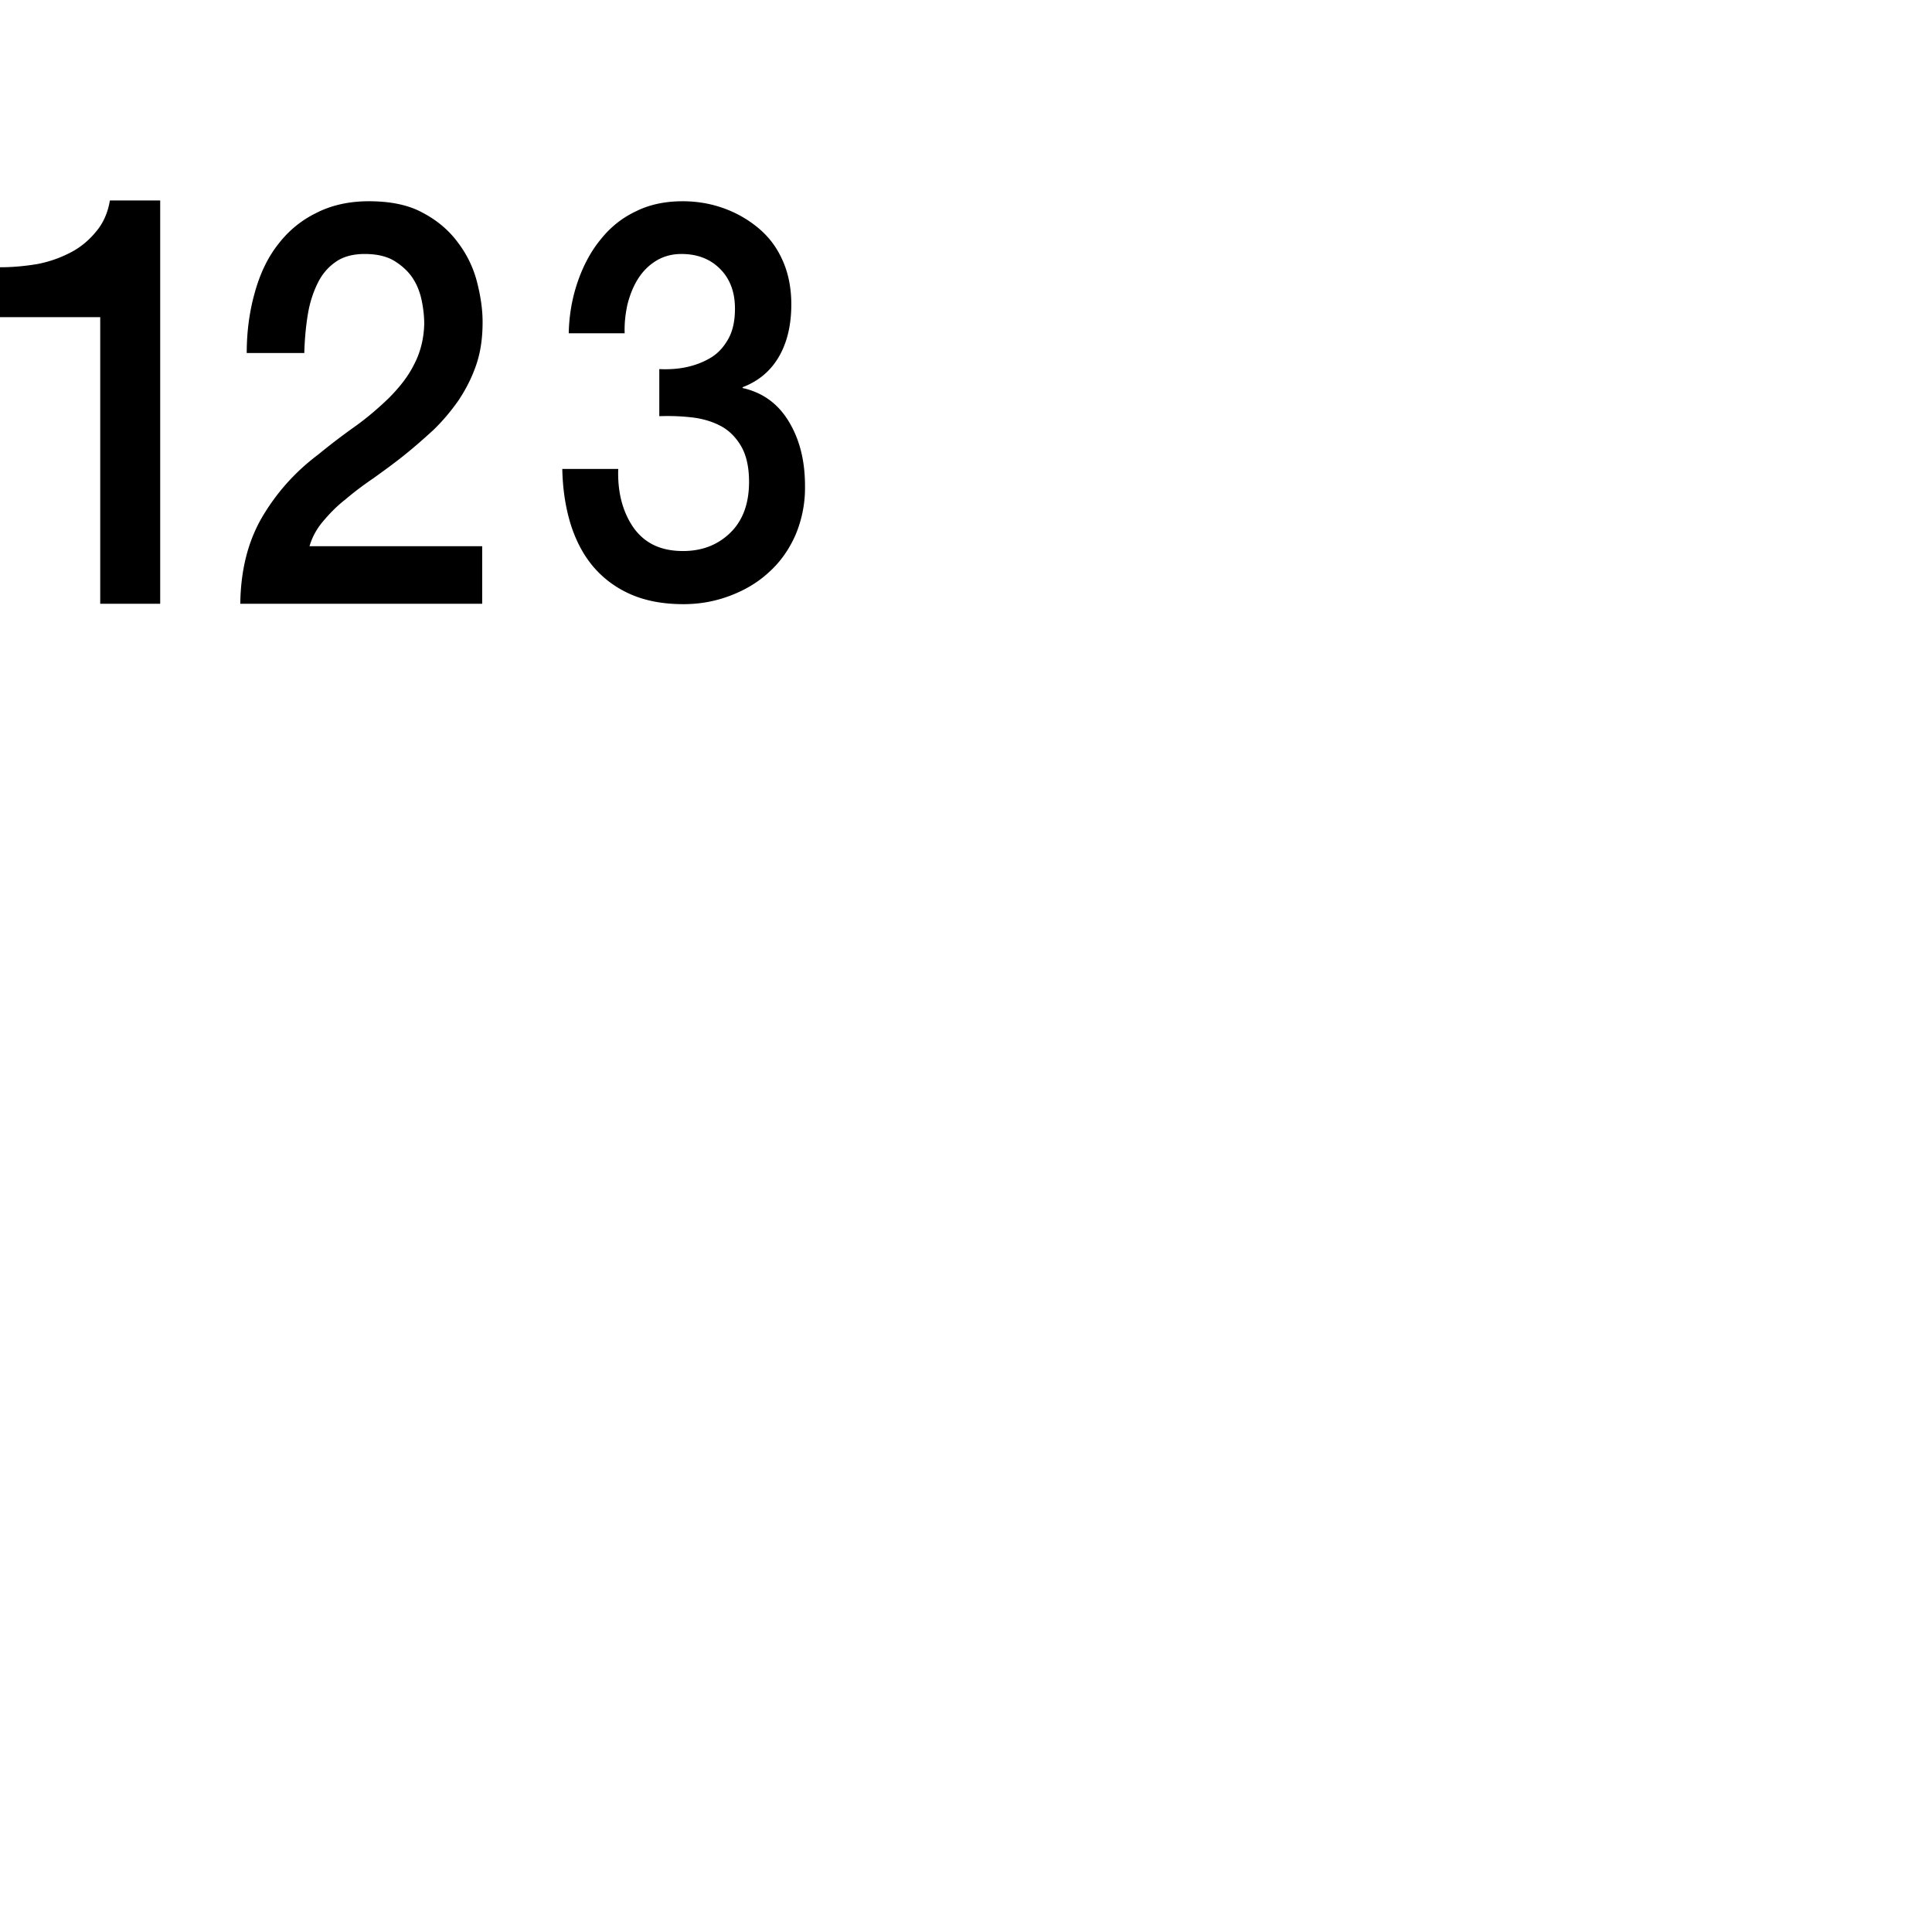 <svg width="24" height="24" viewBox="0 0 48 48" fill="none" xmlns="http://www.w3.org/2000/svg"><path d="M2.39 5.75c-.17.21-.38.39-.63.52s-.52.23-.83.29c-.3.05-.61.08-.93.08v1.24h2.49V15h1.49V4.98H2.73c-.05.31-.17.57-.34.77zm17.2 4.71c-.27-.44-.65-.71-1.14-.82v-.02c.42-.16.72-.43.92-.79.2-.36.29-.79.29-1.27 0-.42-.08-.8-.23-1.12-.15-.33-.36-.59-.62-.8-.26-.21-.55-.37-.87-.48-.32-.11-.65-.16-.98-.16-.43 0-.82.08-1.16.25-.34.16-.63.39-.87.69-.24.29-.43.64-.57 1.04-.14.4-.22.83-.23 1.3h1.39c-.01-.25.02-.49.07-.72.06-.23.14-.44.26-.63s.27-.34.45-.45c.18-.11.39-.17.63-.17.39 0 .71.12.96.37s.37.58.37.99c0 .29-.05.54-.16.74-.11.2-.25.36-.43.47-.18.11-.38.19-.61.24-.23.05-.46.06-.68.05v1.17c.28-.01.55 0 .81.03s.5.1.71.21c.21.11.38.28.51.5.13.22.2.52.2.89 0 .55-.16.97-.47 1.27-.31.3-.7.45-1.17.45-.55 0-.95-.19-1.23-.58-.27-.39-.4-.88-.38-1.46h-1.39c.01.5.08.96.21 1.38.13.41.32.77.57 1.06.25.29.56.52.93.68.37.16.8.24 1.3.24.41 0 .79-.07 1.16-.21.37-.14.69-.33.96-.58.28-.25.5-.56.66-.92a3 3 0 00.24-1.23c0-.64-.14-1.17-.41-1.61zM8.58 12.41c.21-.18.45-.36.7-.53.25-.18.5-.36.75-.56.25-.2.49-.41.73-.63.23-.22.44-.47.63-.74.18-.27.33-.56.44-.88.11-.32.16-.67.16-1.07 0-.32-.05-.65-.14-1-.09-.35-.25-.68-.47-.97-.22-.3-.51-.55-.87-.74-.36-.2-.81-.29-1.35-.29-.49 0-.93.1-1.3.29-.37.18-.69.44-.95.78-.26.33-.45.73-.58 1.2-.13.46-.2.96-.2 1.5h1.43c.01-.35.04-.67.09-.97.05-.3.14-.56.25-.78.11-.22.26-.39.45-.52s.43-.19.71-.19c.31 0 .56.06.75.18.19.12.34.26.45.43.11.17.18.36.22.56.04.2.06.39.06.57-.01.38-.1.72-.26 1.02-.15.3-.37.57-.63.83-.26.25-.54.49-.85.71-.31.22-.61.45-.89.68-.6.45-1.06.98-1.41 1.58-.35.61-.52 1.32-.53 2.13h6.01v-1.43H7.69c.06-.21.17-.42.33-.61s.34-.38.56-.55z" fill="currentColor"/></svg>